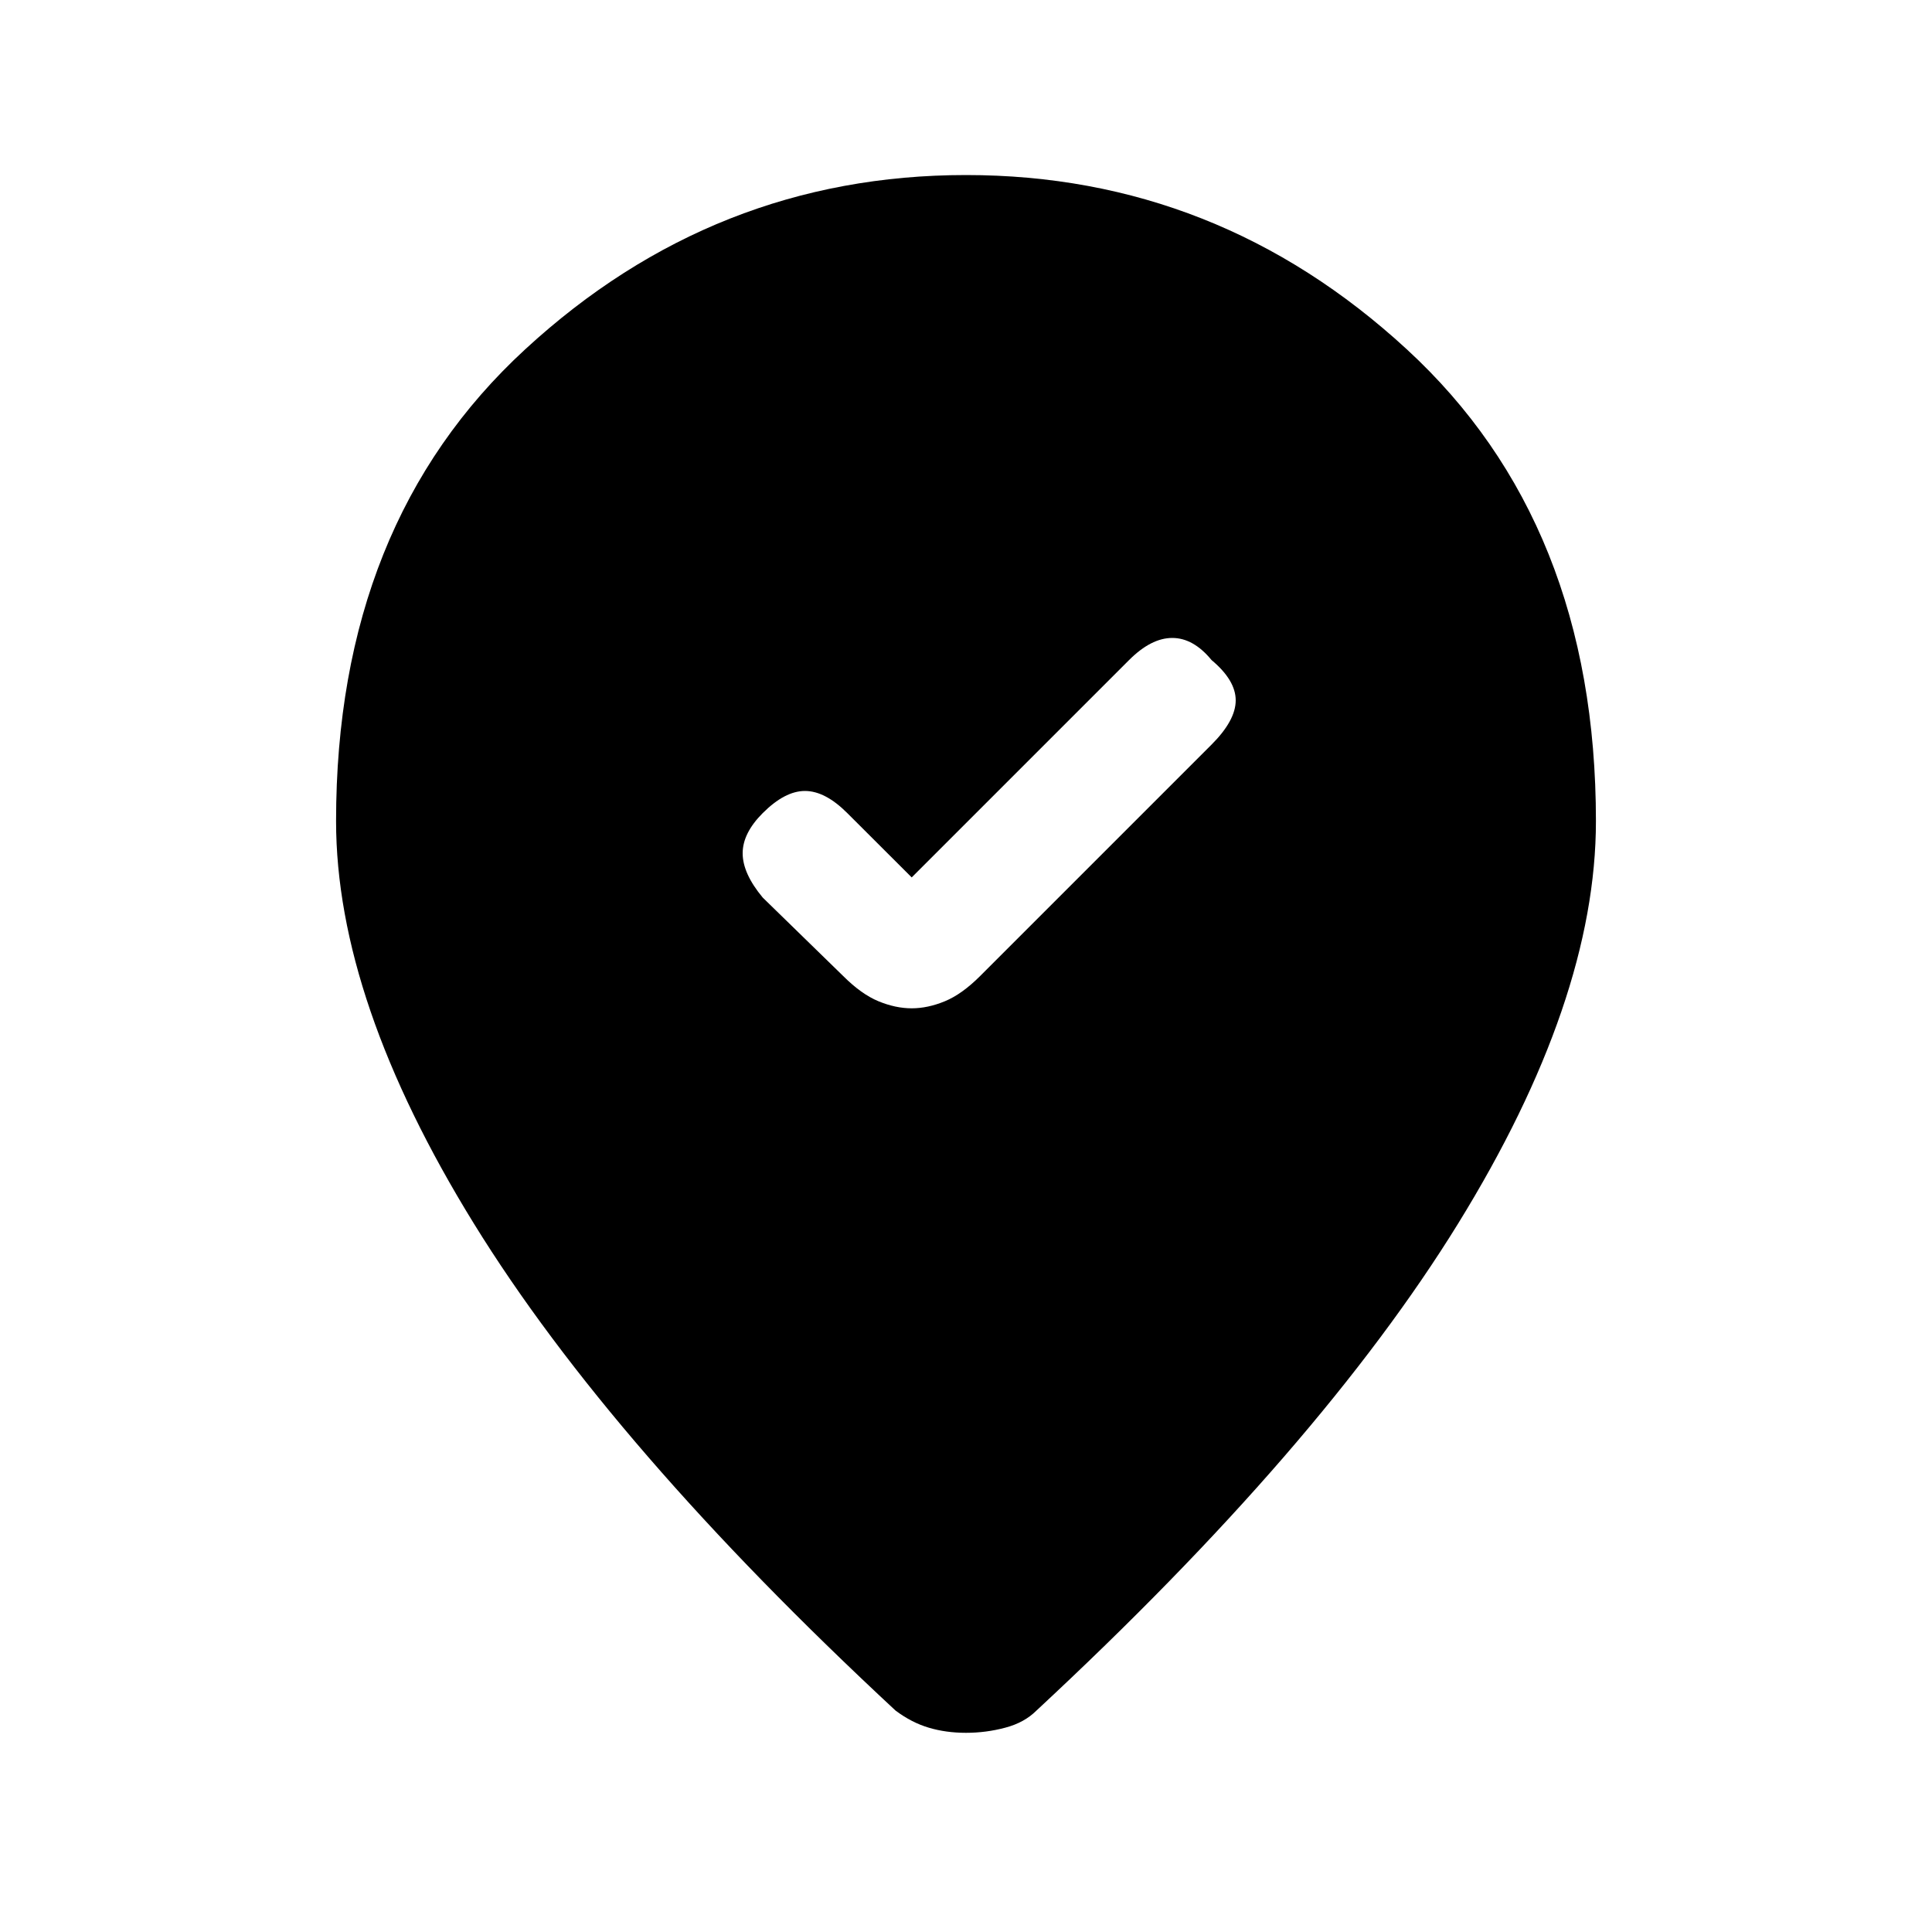 <svg xmlns="http://www.w3.org/2000/svg" height="20" width="20"><path d="M9.438 10.438Q9.604 10.438 9.781 10.365Q9.958 10.292 10.146 10.104L12.542 7.708Q12.792 7.458 12.792 7.25Q12.792 7.042 12.542 6.833Q12.354 6.604 12.135 6.604Q11.917 6.604 11.688 6.833L9.438 9.083L8.771 8.417Q8.542 8.188 8.333 8.188Q8.125 8.188 7.896 8.417Q7.688 8.625 7.688 8.833Q7.688 9.042 7.896 9.292L8.729 10.104Q8.917 10.292 9.094 10.365Q9.271 10.438 9.438 10.438ZM10 17.938Q9.792 17.938 9.615 17.885Q9.438 17.833 9.271 17.708Q6.333 14.979 4.906 12.667Q3.479 10.354 3.479 8.5Q3.479 5.417 5.438 3.615Q7.396 1.812 10 1.812Q12.604 1.812 14.562 3.615Q16.521 5.417 16.521 8.5Q16.521 10.354 15.094 12.667Q13.667 14.979 10.729 17.708Q10.604 17.833 10.406 17.885Q10.208 17.938 10 17.938Z"/></svg>